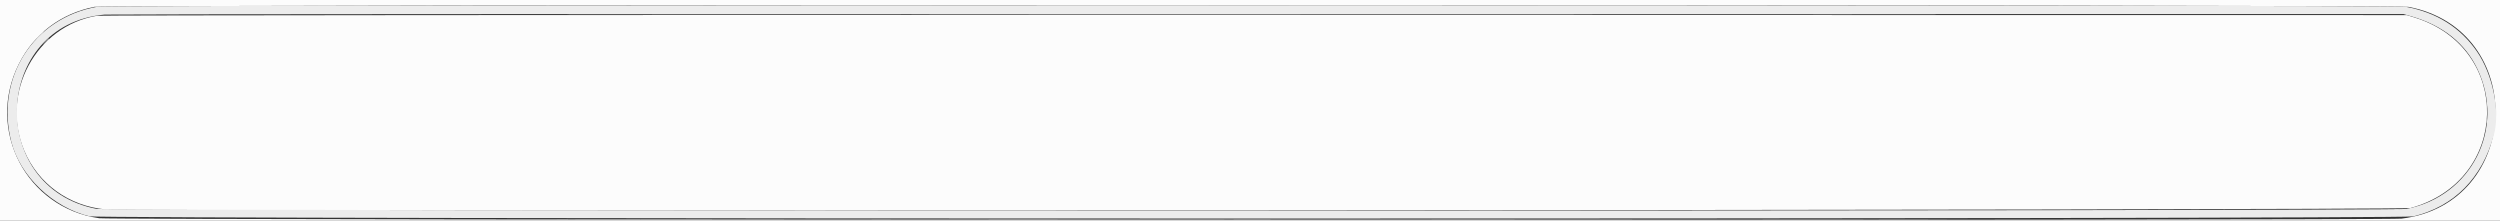 <svg id="svg" version="1.1" xmlns="http://www.w3.org/2000/svg" xmlns:xlink="http://www.w3.org/1999/xlink" width="400" height="35.346" viewBox="0, 0, 400,35.346"><rect x="0" y="0" width="400" height="35.346" fill="#333333" stroke="none"/><g id="svgg"><path id="path0" d="M0.000 17.667 L 0.000 35.333 200.000 35.333 L 400.000 35.333 400.000 17.667 L 400.000 0.000 200.000 0.000 L 0.000 0.000 0.000 17.667 M385.355 1.097 C 404.552 4.739,403.643 32.605,384.250 34.982 C 381.685 35.296,18.092 35.233,15.875 34.918 C 4.215 33.260,-2.286 20.802,3.002 10.250 C 5.426 5.415,9.725 2.161,15.104 1.092 C 16.981 0.719,383.388 0.724,385.355 1.097 M15.527 2.520 C 5.765 4.146,-0.016 14.873,3.887 24.119 C 6.123 29.415,11.016 32.951,16.873 33.504 C 20.605 33.856,384.358 33.640,385.667 33.285 C 401.674 28.939,402.131 7.701,386.322 2.801 L 385.083 2.417 200.750 2.394 C 93.889 2.381,16.043 2.434,15.527 2.520 " stroke="none" fill="#fcfcfc" fill-rule="evenodd"></path><path id="path1" d="M15.583 1.079 C 5.348 2.861,-0.774 12.454,1.807 22.667 C 3.200 28.178,8.466 33.201,14.333 34.615 C 16.257 35.079,384.215 35.087,386.122 34.624 C 392.658 33.035,397.133 28.511,399.023 21.583 C 400.050 17.817,398.848 11.904,396.310 8.232 C 393.648 4.381,389.838 1.991,384.917 1.085 C 383.098 0.750,17.505 0.744,15.583 1.079 M385.833 2.616 C 390.848 4.064,394.407 6.902,396.380 11.024 C 400.935 20.543,395.435 31.397,385.027 33.428 C 383.159 33.793,17.383 33.788,15.478 33.423 C -2.280 30.025,-1.211 3.911,16.750 2.334 C 17.483 2.270,100.546 2.226,201.333 2.236 L 384.583 2.255 385.833 2.616 " stroke="none" fill="#ececec" fill-rule="evenodd"></path><path id="path2" d="M109.139 2.292 C 159.311 2.315,241.361 2.315,291.472 2.292 C 341.583 2.269,300.533 2.250,200.250 2.250 C 99.967 2.250,58.967 2.269,109.139 2.292 M6.077 5.875 L 5.250 6.750 6.125 5.923 C 6.938 5.154,7.076 5.000,6.952 5.000 C 6.926 5.000,6.532 5.394,6.077 5.875 M7.240 6.708 L 6.750 7.250 7.292 6.760 C 7.590 6.491,7.833 6.248,7.833 6.219 C 7.833 6.090,7.696 6.203,7.240 6.708 M397.872 16.667 C 397.872 16.987,397.906 17.119,397.948 16.958 C 397.990 16.798,397.990 16.535,397.948 16.375 C 397.906 16.215,397.872 16.346,397.872 16.667 M399.387 18.000 C 399.387 18.596,399.417 18.840,399.454 18.542 C 399.491 18.244,399.491 17.756,399.454 17.458 C 399.417 17.160,399.387 17.404,399.387 18.000 M2.550 18.000 C 2.550 18.504,2.581 18.710,2.619 18.458 C 2.658 18.206,2.658 17.794,2.619 17.542 C 2.581 17.290,2.550 17.496,2.550 18.000 M397.872 19.333 C 397.872 19.654,397.906 19.785,397.948 19.625 C 397.990 19.465,397.990 19.202,397.948 19.042 C 397.906 18.881,397.872 19.012,397.872 19.333 M16.625 33.618 C 16.831 33.657,17.169 33.657,17.375 33.618 C 17.581 33.578,17.412 33.545,17.000 33.545 C 16.587 33.545,16.419 33.578,16.625 33.618 M383.125 33.618 C 383.331 33.657,383.669 33.657,383.875 33.618 C 384.081 33.578,383.912 33.545,383.500 33.545 C 383.087 33.545,382.919 33.578,383.125 33.618 M108.722 35.125 C 159.123 35.148,241.548 35.148,291.889 35.125 C 342.229 35.102,300.992 35.083,200.250 35.083 C 99.508 35.083,58.321 35.102,108.722 35.125 " stroke="none" fill="#f4f4f4" fill-rule="evenodd"></path><path id="path3" d="" stroke="none" fill="#f4ecf4" fill-rule="evenodd"></path><path id="path4" d="" stroke="none" fill="#100f8fc" fill-rule="evenodd"></path></g></svg>